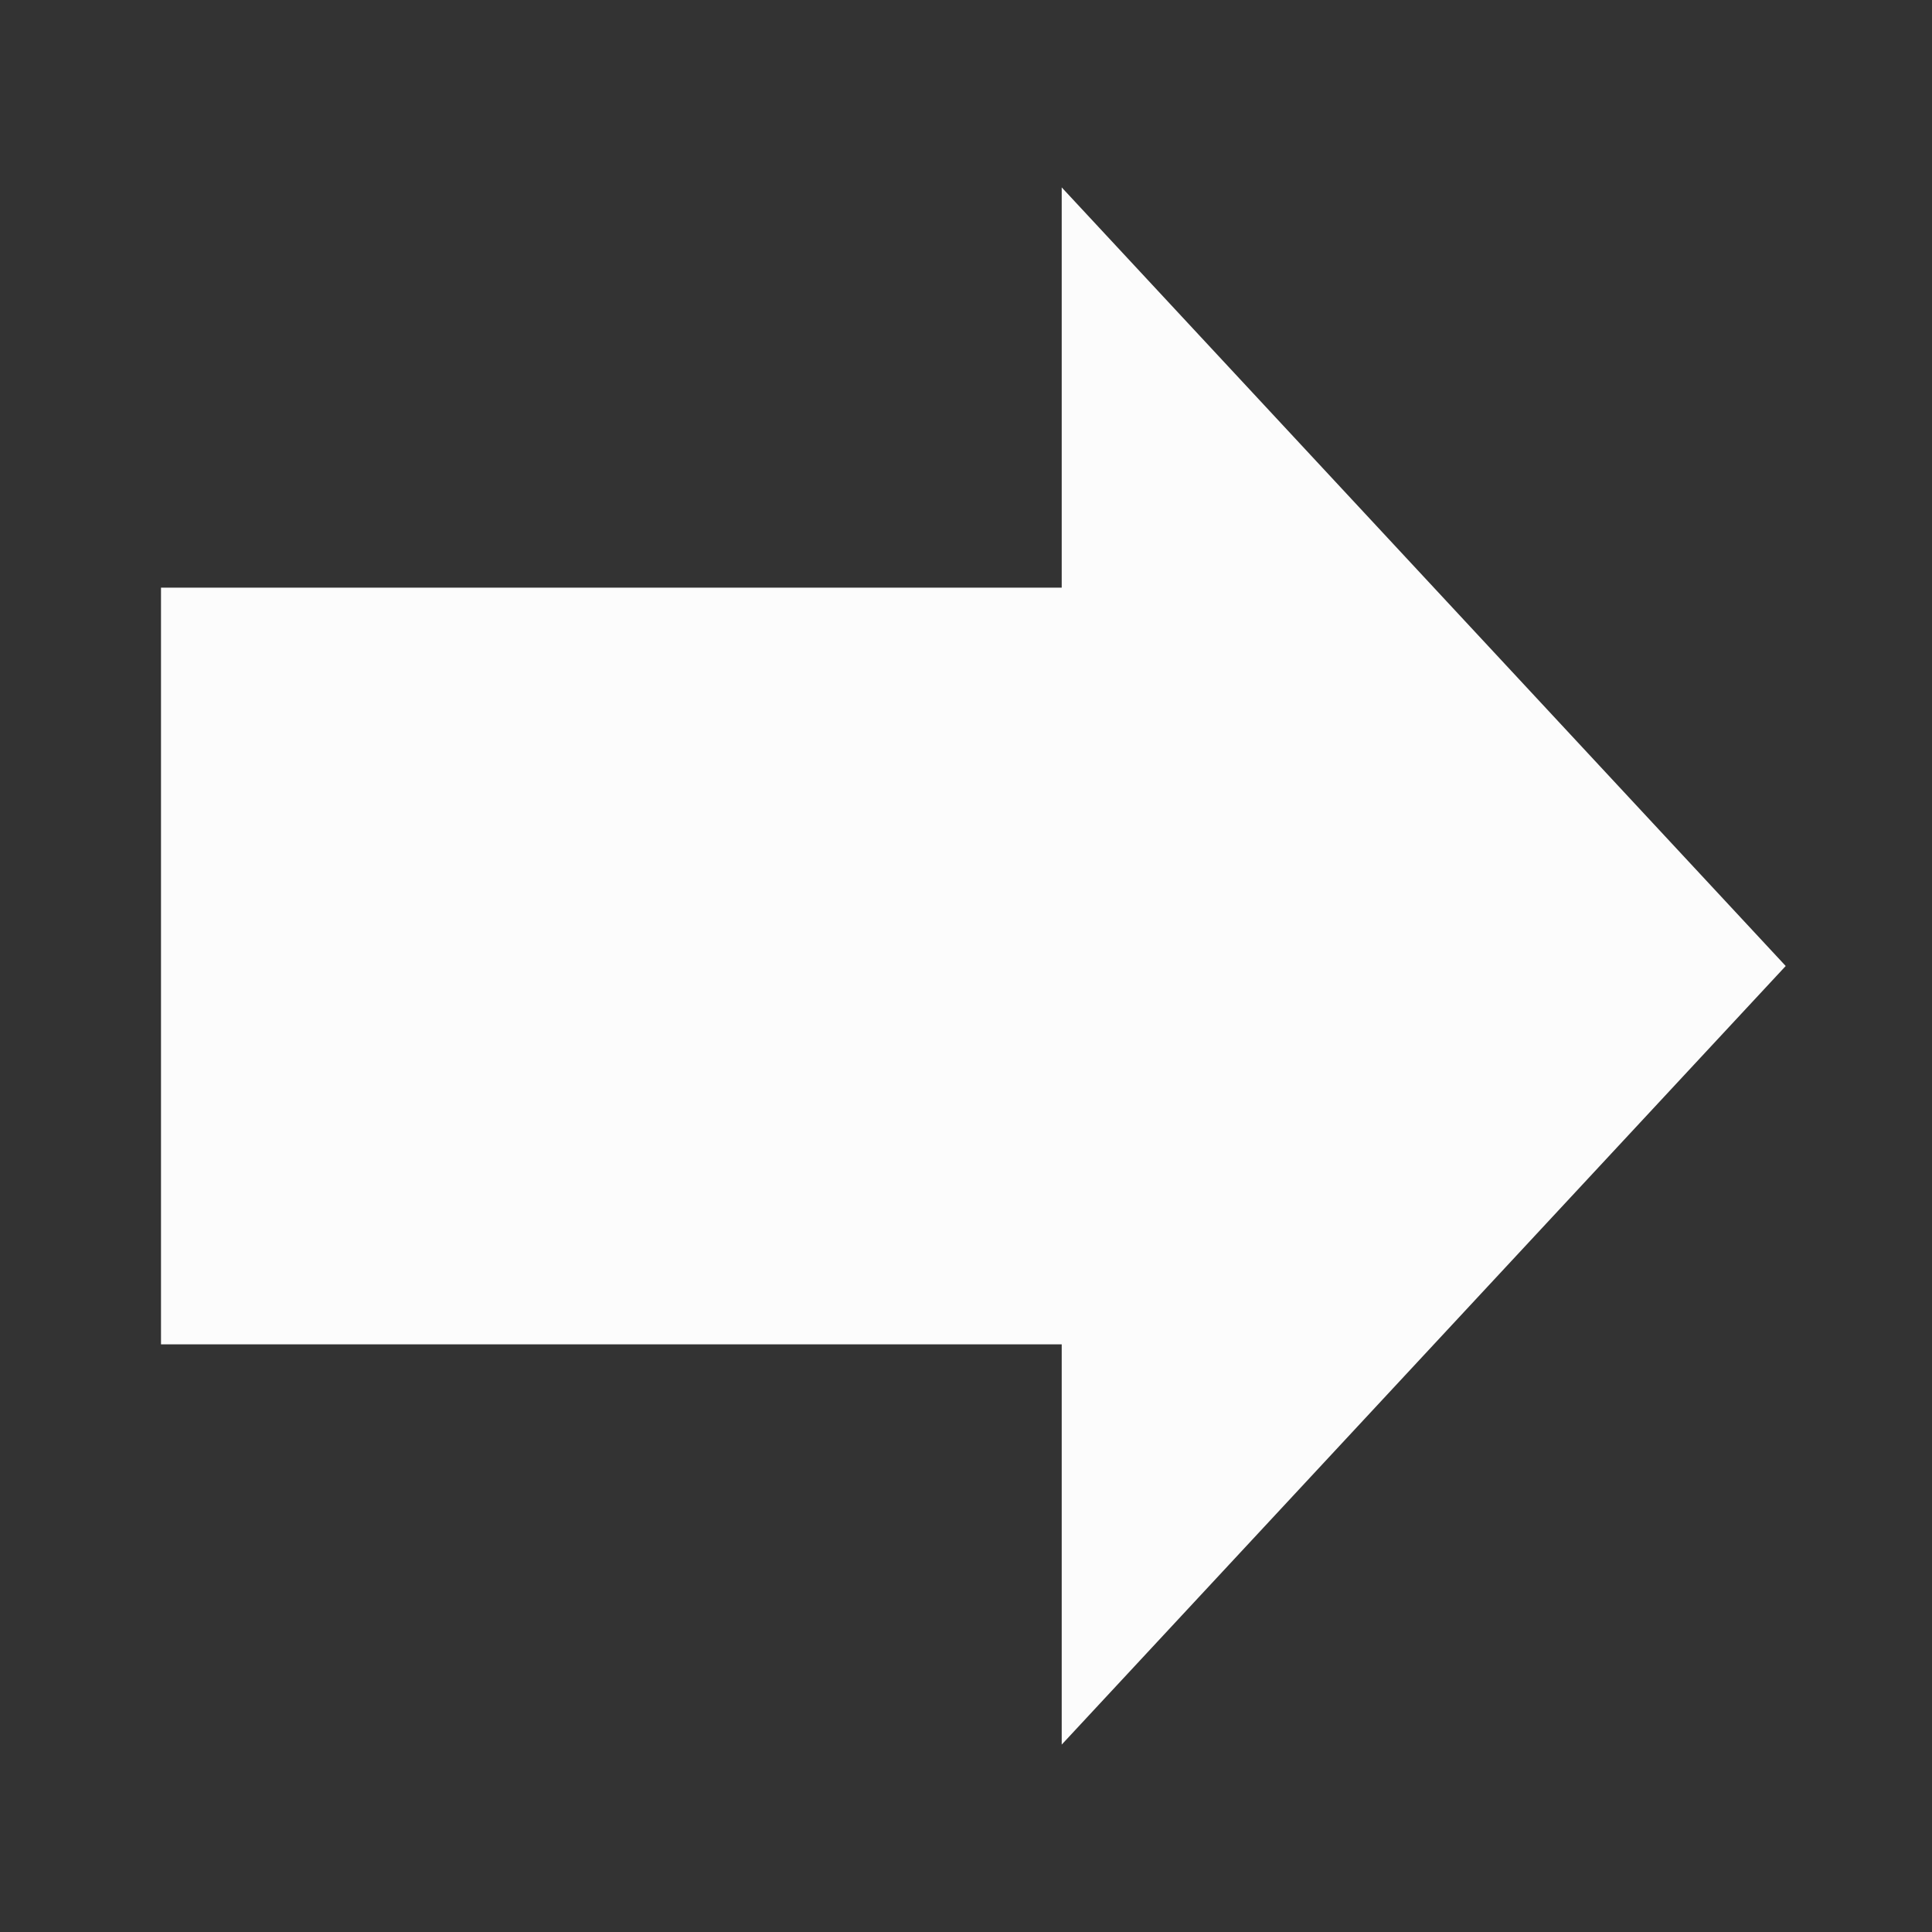 <svg enable-background="new 0 0 24 24" height="24px" version="1.1" viewBox="0 0 24 24" width="24px" x="0px" y="0px"><rect x="0" y="0" width="24" height="24" fill="#333333" stroke="none"/> <g id="black_x5F_arrow">  <rect fill="#fcfcfc" height="8.4" stroke="#fcfcfc" width="12.491" x="2.5" y="7.8"/>  <polygon fill="#fcfcfc" points="21.5,12 13.689,3.6 13.689,20.4  " stroke="#fcfcfc"/> </g></svg>
